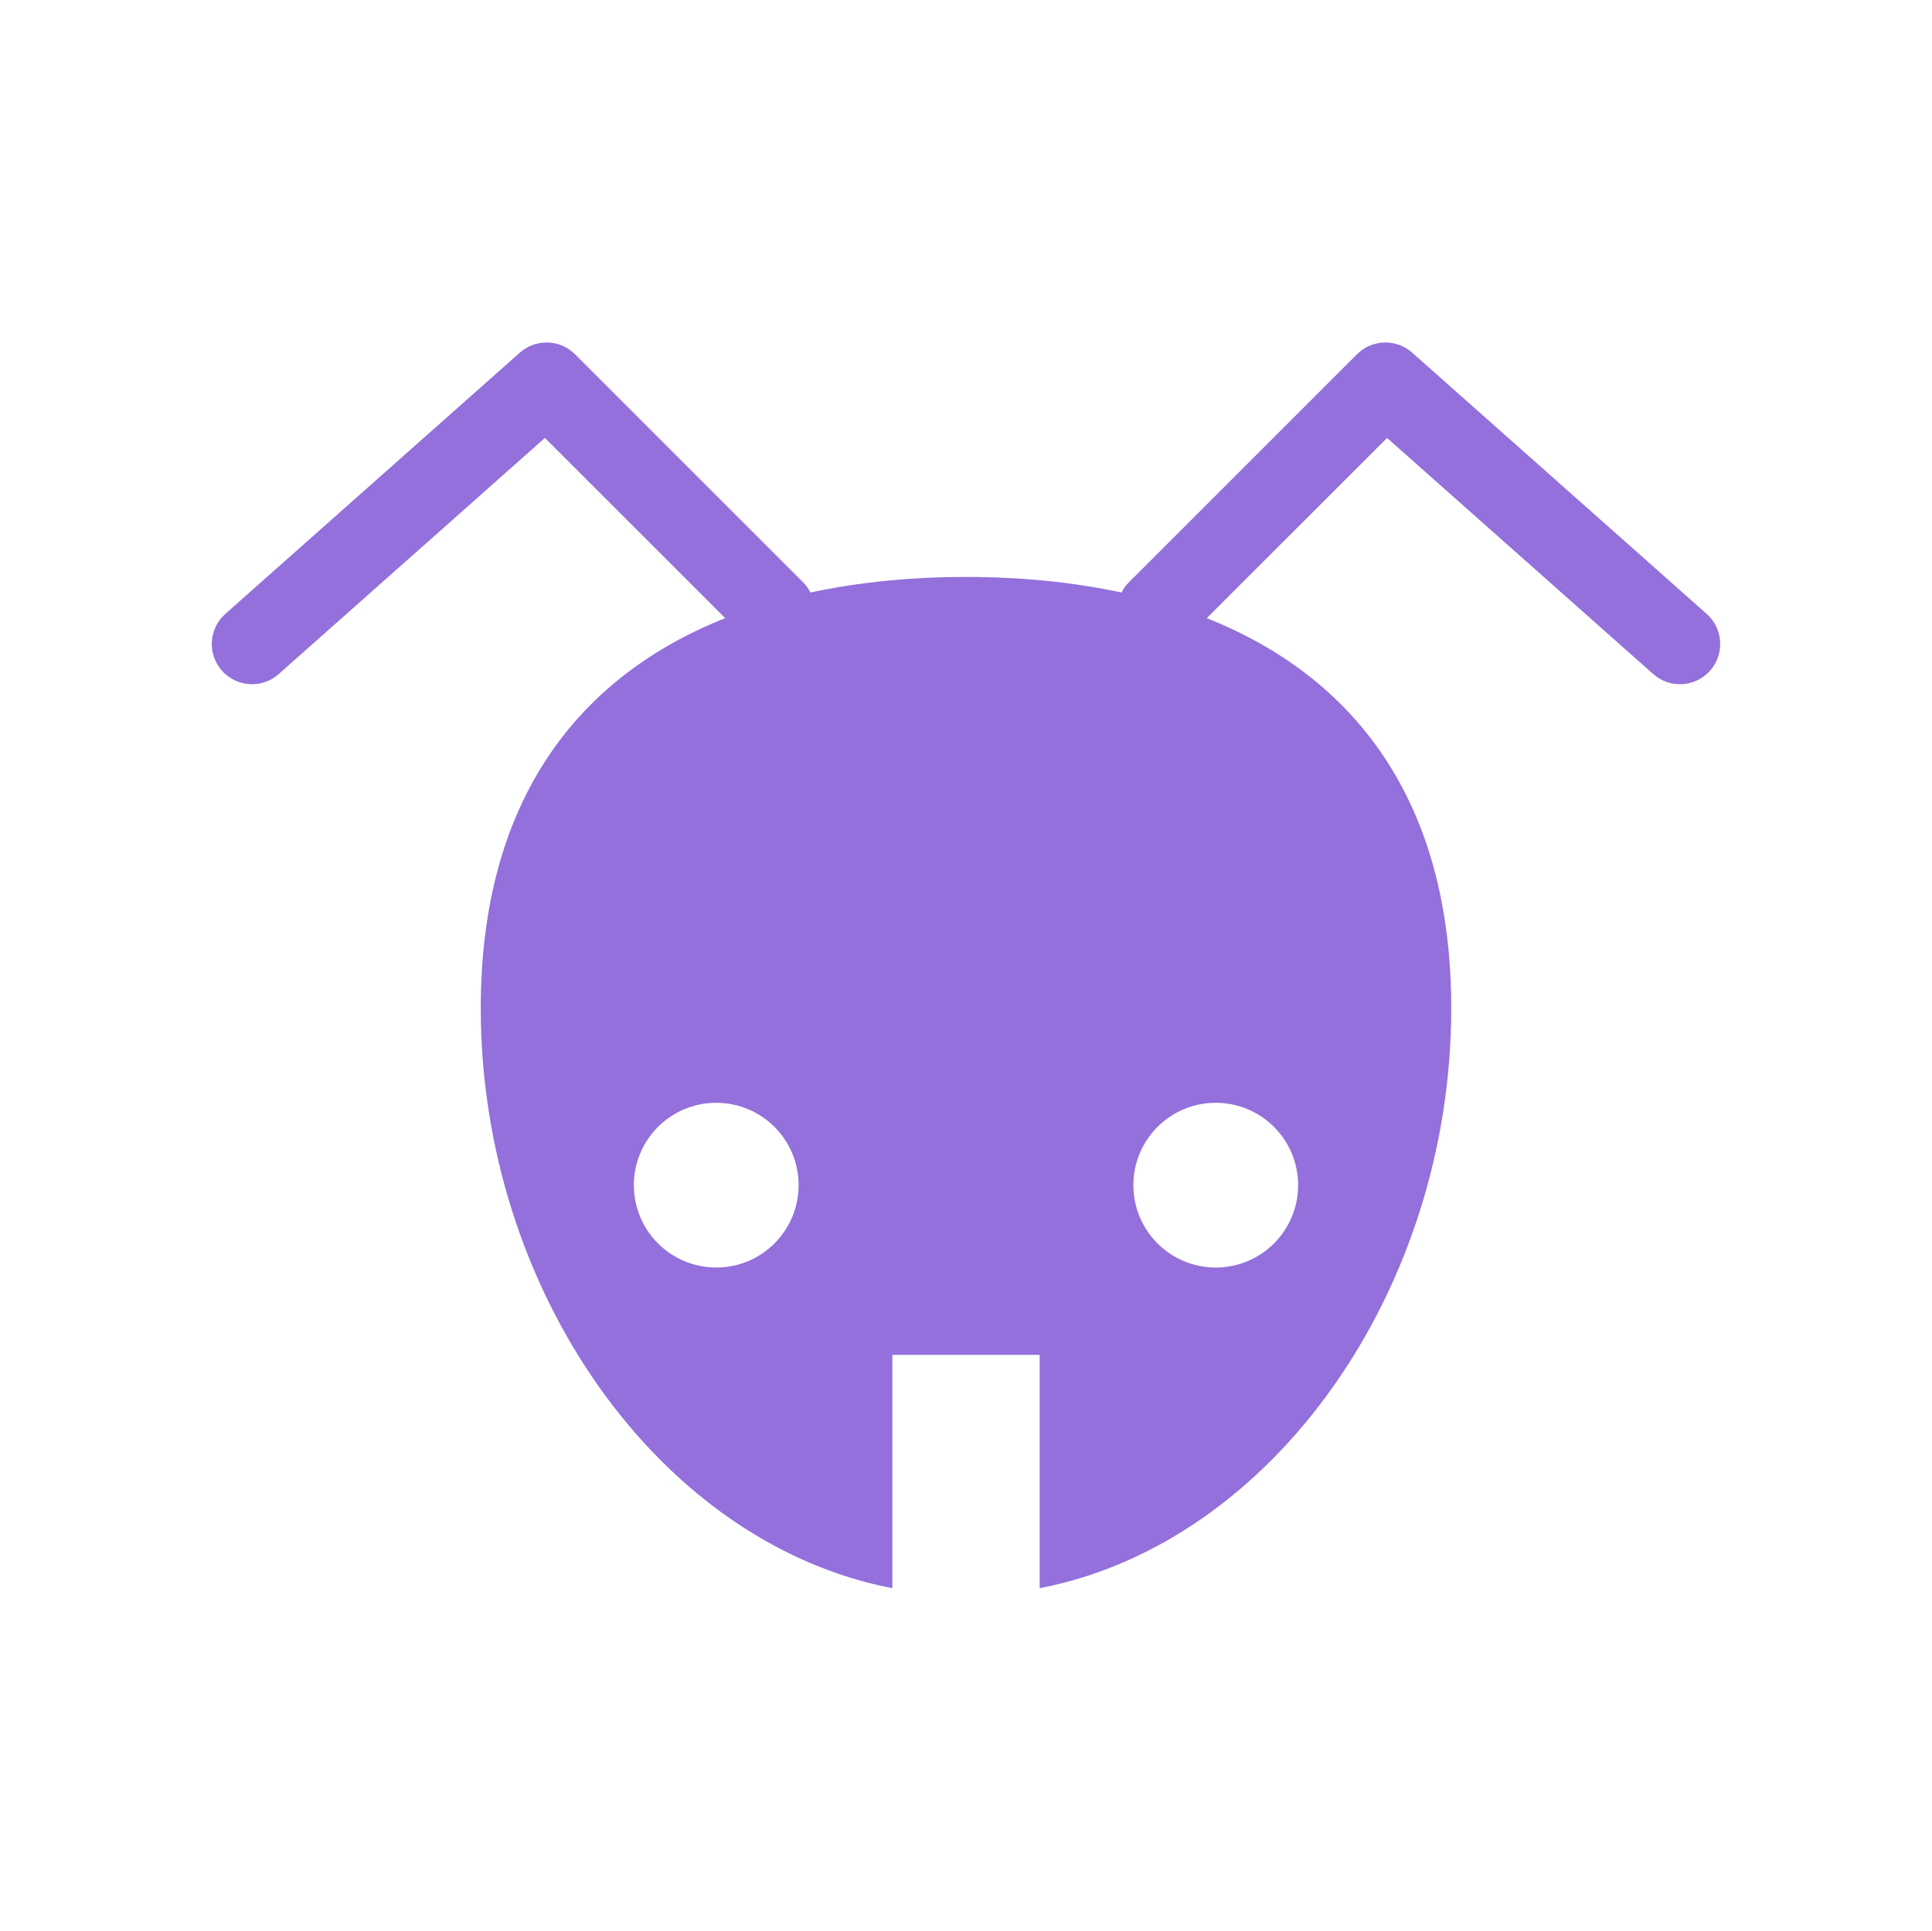 <svg fill="#9370DB" xmlns="http://www.w3.org/2000/svg" xmlns:xlink="http://www.w3.org/1999/xlink" version="1.1" x="0px" y="0px" viewBox="0 0 144.083 144" enable-background="new 0 0 144.083 144" xml:space="preserve"><path d="M127.279,45.788L105.312,26.3c-1.188-1.053-2.989-1-4.112,0.123L84.161,43.46c-0.221,0.22-0.386,0.472-0.523,0.734  c-3.642-0.784-7.538-1.161-11.596-1.161s-7.955,0.377-11.597,1.161c-0.138-0.262-0.303-0.513-0.523-0.733L42.883,26.423  c-1.122-1.123-2.924-1.176-4.112-0.123L16.804,45.788c-1.24,1.1-1.353,2.996-0.253,4.235c0.593,0.668,1.417,1.009,2.245,1.009  c0.708,0,1.419-0.249,1.99-0.756l19.853-17.613l13.443,13.442C43.195,50.434,35.854,59.594,35.854,75.2  c0,21.024,13.315,39.909,30.693,43.256v-17.402h10.989v17.402c17.377-3.347,30.693-22.231,30.693-43.256  c0-15.606-7.341-24.766-18.229-29.094l13.443-13.442l19.853,17.613c0.571,0.507,1.282,0.756,1.99,0.756  c0.828,0,1.652-0.341,2.245-1.009C128.631,48.784,128.518,46.888,127.279,45.788z M53.415,94.54c-3.393,0-6.144-2.75-6.144-6.144  s2.751-6.143,6.144-6.143c3.394,0,6.143,2.749,6.143,6.143S56.809,94.54,53.415,94.54z M96.811,88.396  c0,3.394-2.752,6.144-6.145,6.144s-6.143-2.75-6.143-6.144s2.75-6.143,6.143-6.143S96.811,85.003,96.811,88.396z"></path></svg>